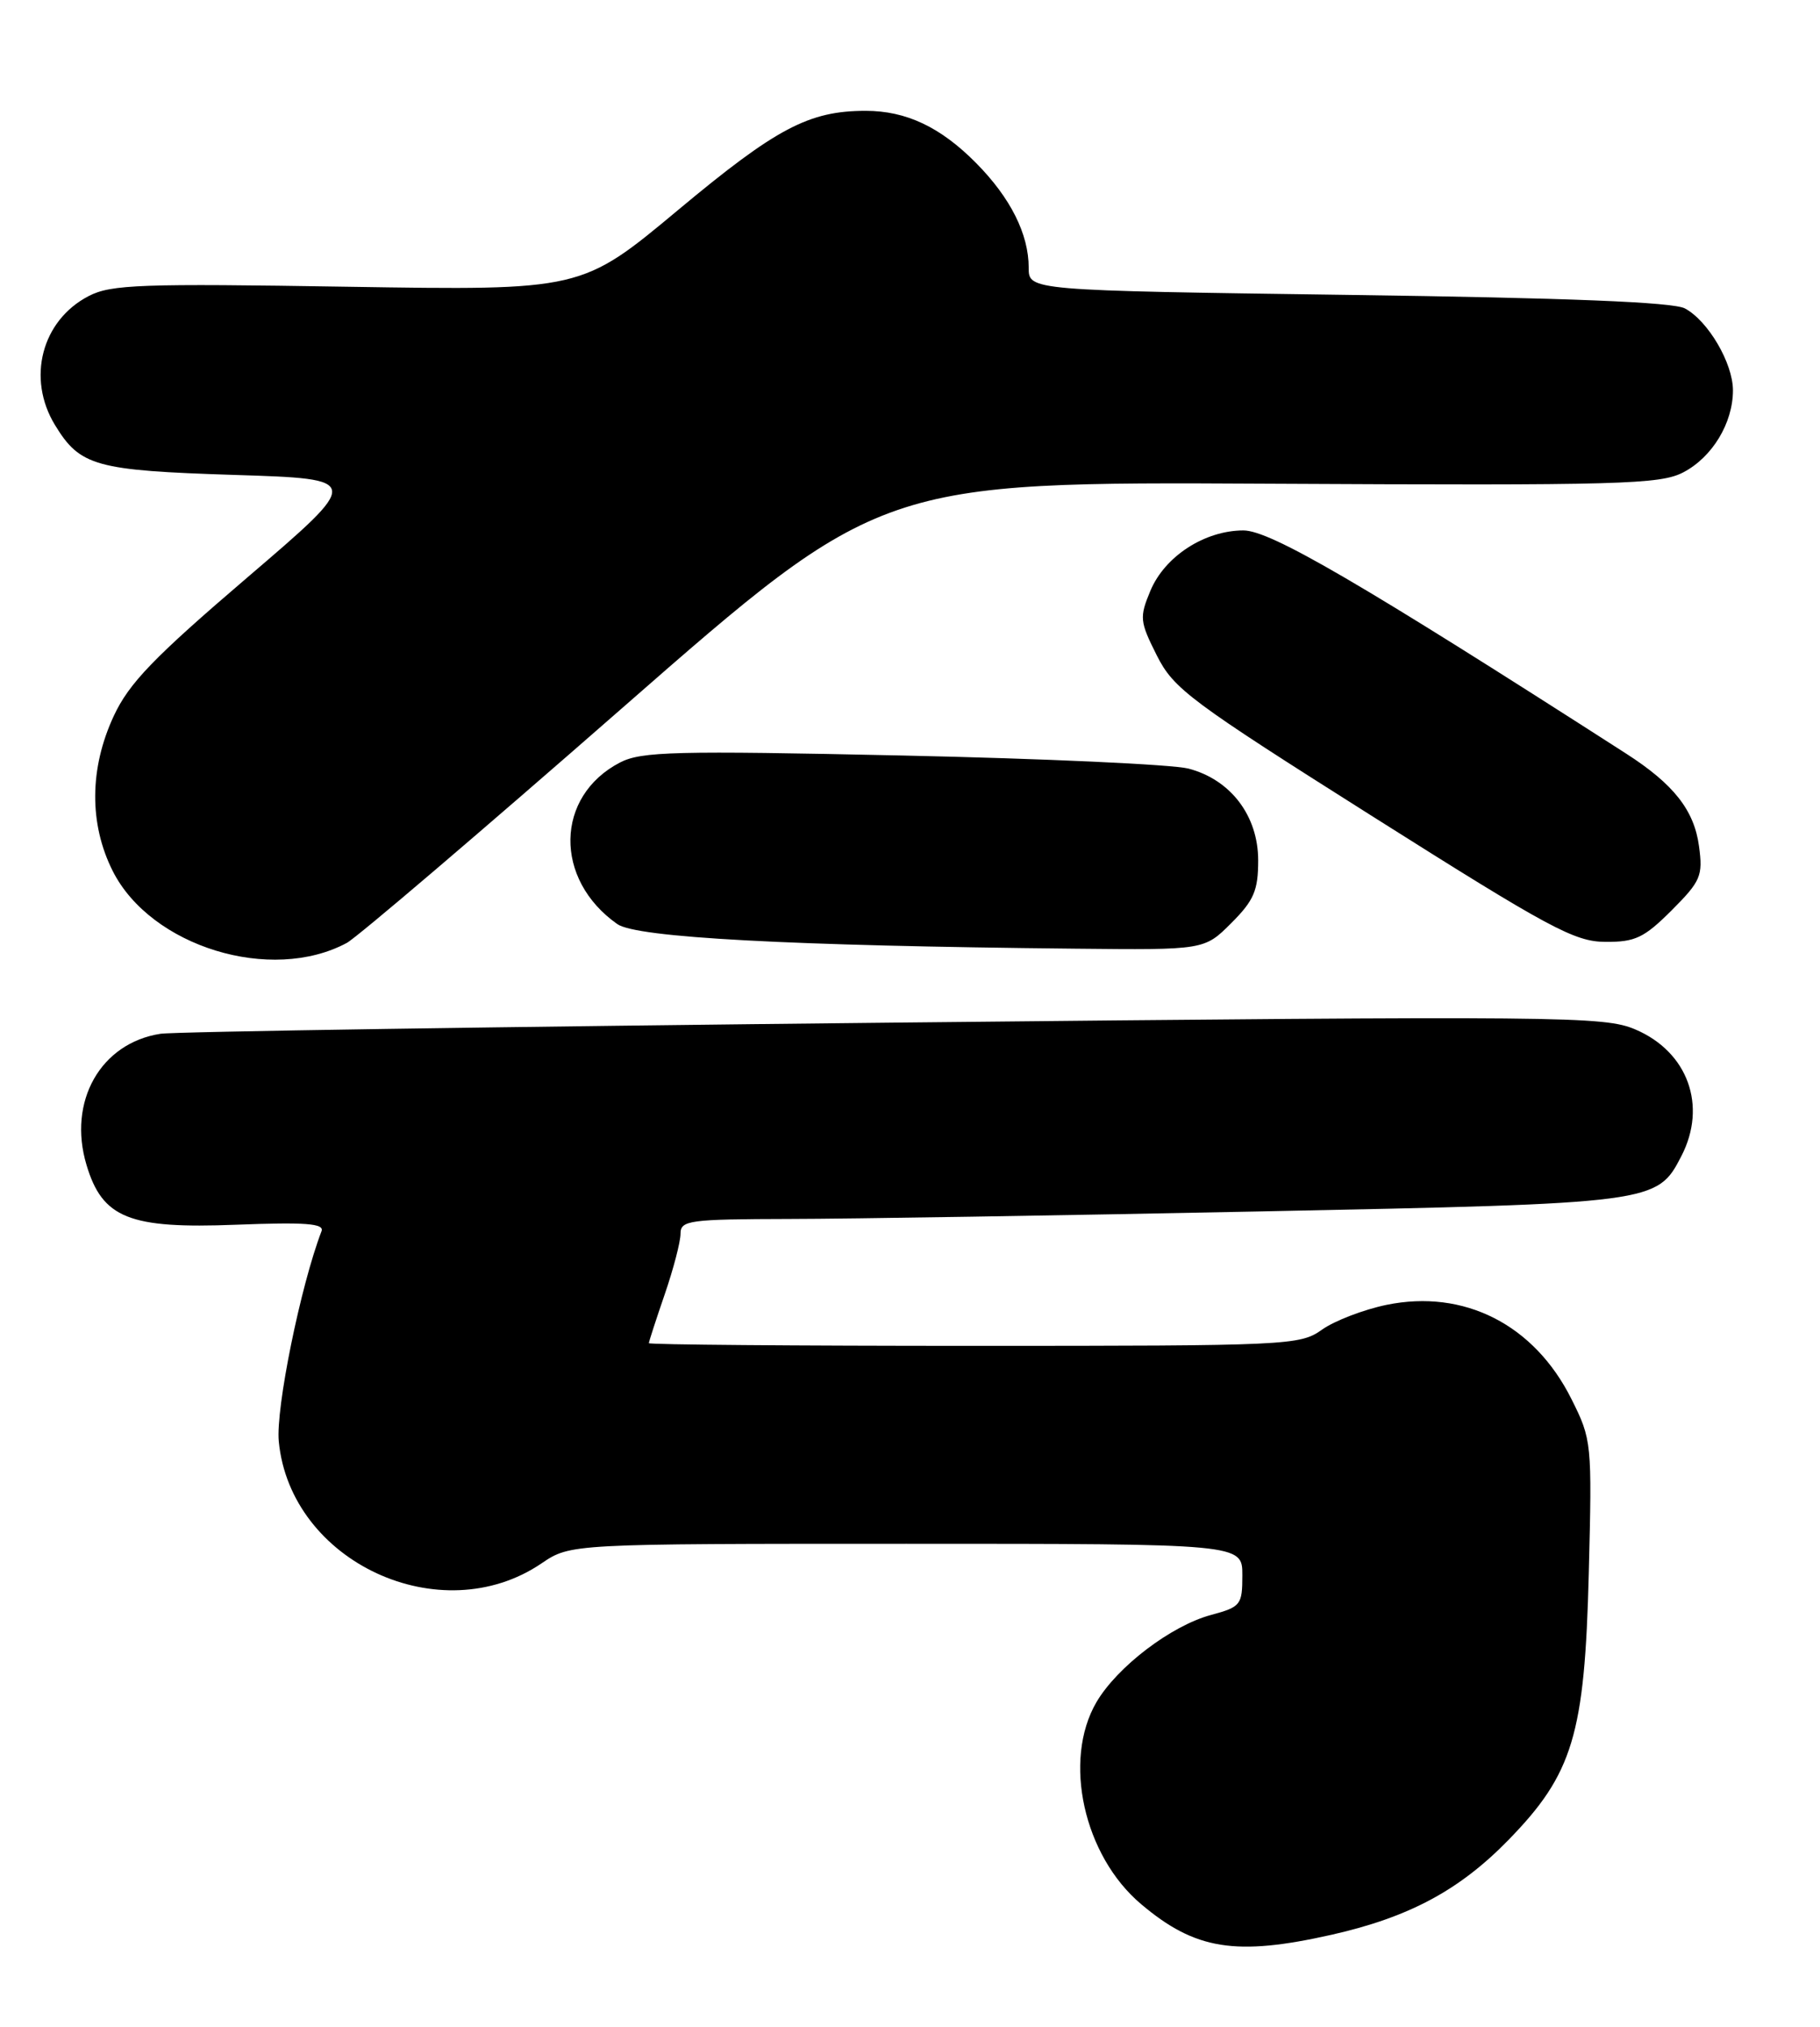 <?xml version="1.0" encoding="UTF-8" standalone="no"?>
<!DOCTYPE svg PUBLIC "-//W3C//DTD SVG 1.1//EN" "http://www.w3.org/Graphics/SVG/1.1/DTD/svg11.dtd" >
<svg xmlns="http://www.w3.org/2000/svg" xmlns:xlink="http://www.w3.org/1999/xlink" version="1.1" viewBox="0 0 230 256">
 <g >
 <path fill="currentColor"
d=" M 168.30 244.38 C 178.07 242.17 184.42 238.77 190.61 232.43 C 198.78 224.06 200.27 219.12 200.78 198.72 C 201.20 182.22 201.16 181.85 198.59 176.72 C 193.89 167.31 185.03 162.81 175.22 164.82 C 172.32 165.42 168.65 166.83 167.07 167.95 C 164.28 169.94 162.90 170.00 123.10 170.00 C 100.49 170.00 82.00 169.85 82.00 169.66 C 82.00 169.47 82.90 166.70 84.00 163.50 C 85.10 160.30 86.00 156.86 86.00 155.84 C 86.00 154.14 87.07 154.00 99.75 153.97 C 107.31 153.96 134.07 153.53 159.20 153.02 C 209.17 152.01 209.41 151.98 212.48 146.03 C 215.77 139.67 213.30 132.87 206.68 130.04 C 202.72 128.35 197.84 128.30 113.00 129.17 C 63.78 129.68 22.05 130.31 20.28 130.58 C 12.70 131.75 8.53 139.14 10.93 147.14 C 12.94 153.87 16.32 155.23 29.81 154.70 C 38.63 154.36 41.01 154.54 40.63 155.52 C 37.98 162.43 34.83 177.91 35.23 182.07 C 36.70 197.31 55.70 206.12 68.44 197.47 C 72.09 195.00 72.09 195.00 114.54 195.00 C 157.00 195.00 157.00 195.00 157.00 198.96 C 157.00 202.73 156.81 202.97 153.04 203.99 C 147.99 205.35 141.18 210.54 138.56 215.01 C 134.28 222.35 136.94 234.40 144.21 240.52 C 151.05 246.30 156.17 247.11 168.30 244.38 Z  M 43.83 119.10 C 45.11 118.41 60.82 105.02 78.74 89.34 C 111.32 60.84 111.32 60.84 160.41 61.10 C 204.90 61.33 209.80 61.19 212.73 59.66 C 216.40 57.74 219.00 53.43 219.00 49.30 C 218.99 45.86 215.86 40.53 212.93 38.96 C 211.44 38.16 198.18 37.63 170.38 37.25 C 130.00 36.69 130.00 36.69 130.00 33.82 C 130.00 29.56 127.70 24.99 123.36 20.60 C 118.86 16.05 114.52 14.00 109.40 14.00 C 102.23 14.00 98.11 16.17 85.70 26.52 C 73.50 36.69 73.50 36.69 43.95 36.22 C 17.87 35.80 14.03 35.93 11.22 37.39 C 5.27 40.46 3.35 47.79 6.95 53.69 C 10.12 58.89 12.07 59.43 29.65 59.99 C 45.80 60.50 45.80 60.50 31.27 72.93 C 19.41 83.07 16.31 86.29 14.38 90.43 C 11.29 97.06 11.25 104.08 14.25 110.03 C 19.08 119.58 34.27 124.24 43.83 119.10 Z  M 155.60 116.60 C 158.46 113.74 159.00 112.49 159.00 108.68 C 159.00 103.04 155.52 98.47 150.18 97.08 C 148.15 96.56 131.86 95.81 113.97 95.43 C 85.31 94.81 81.06 94.92 78.36 96.31 C 70.14 100.57 69.96 111.08 78.02 116.73 C 80.46 118.43 99.67 119.47 135.85 119.83 C 152.20 120.00 152.20 120.00 155.60 116.60 Z  M 211.25 114.99 C 214.93 111.30 215.22 110.64 214.71 106.89 C 214.10 102.34 211.51 99.05 205.50 95.19 C 171.89 73.61 160.55 67.00 157.13 67.00 C 152.23 67.01 147.20 70.27 145.38 74.62 C 143.98 77.98 144.03 78.49 146.19 82.79 C 148.33 87.03 150.35 88.53 173.50 103.15 C 195.80 117.24 198.97 118.95 202.87 118.97 C 206.65 119.00 207.77 118.46 211.25 114.99 Z "/>
</g>
</svg>